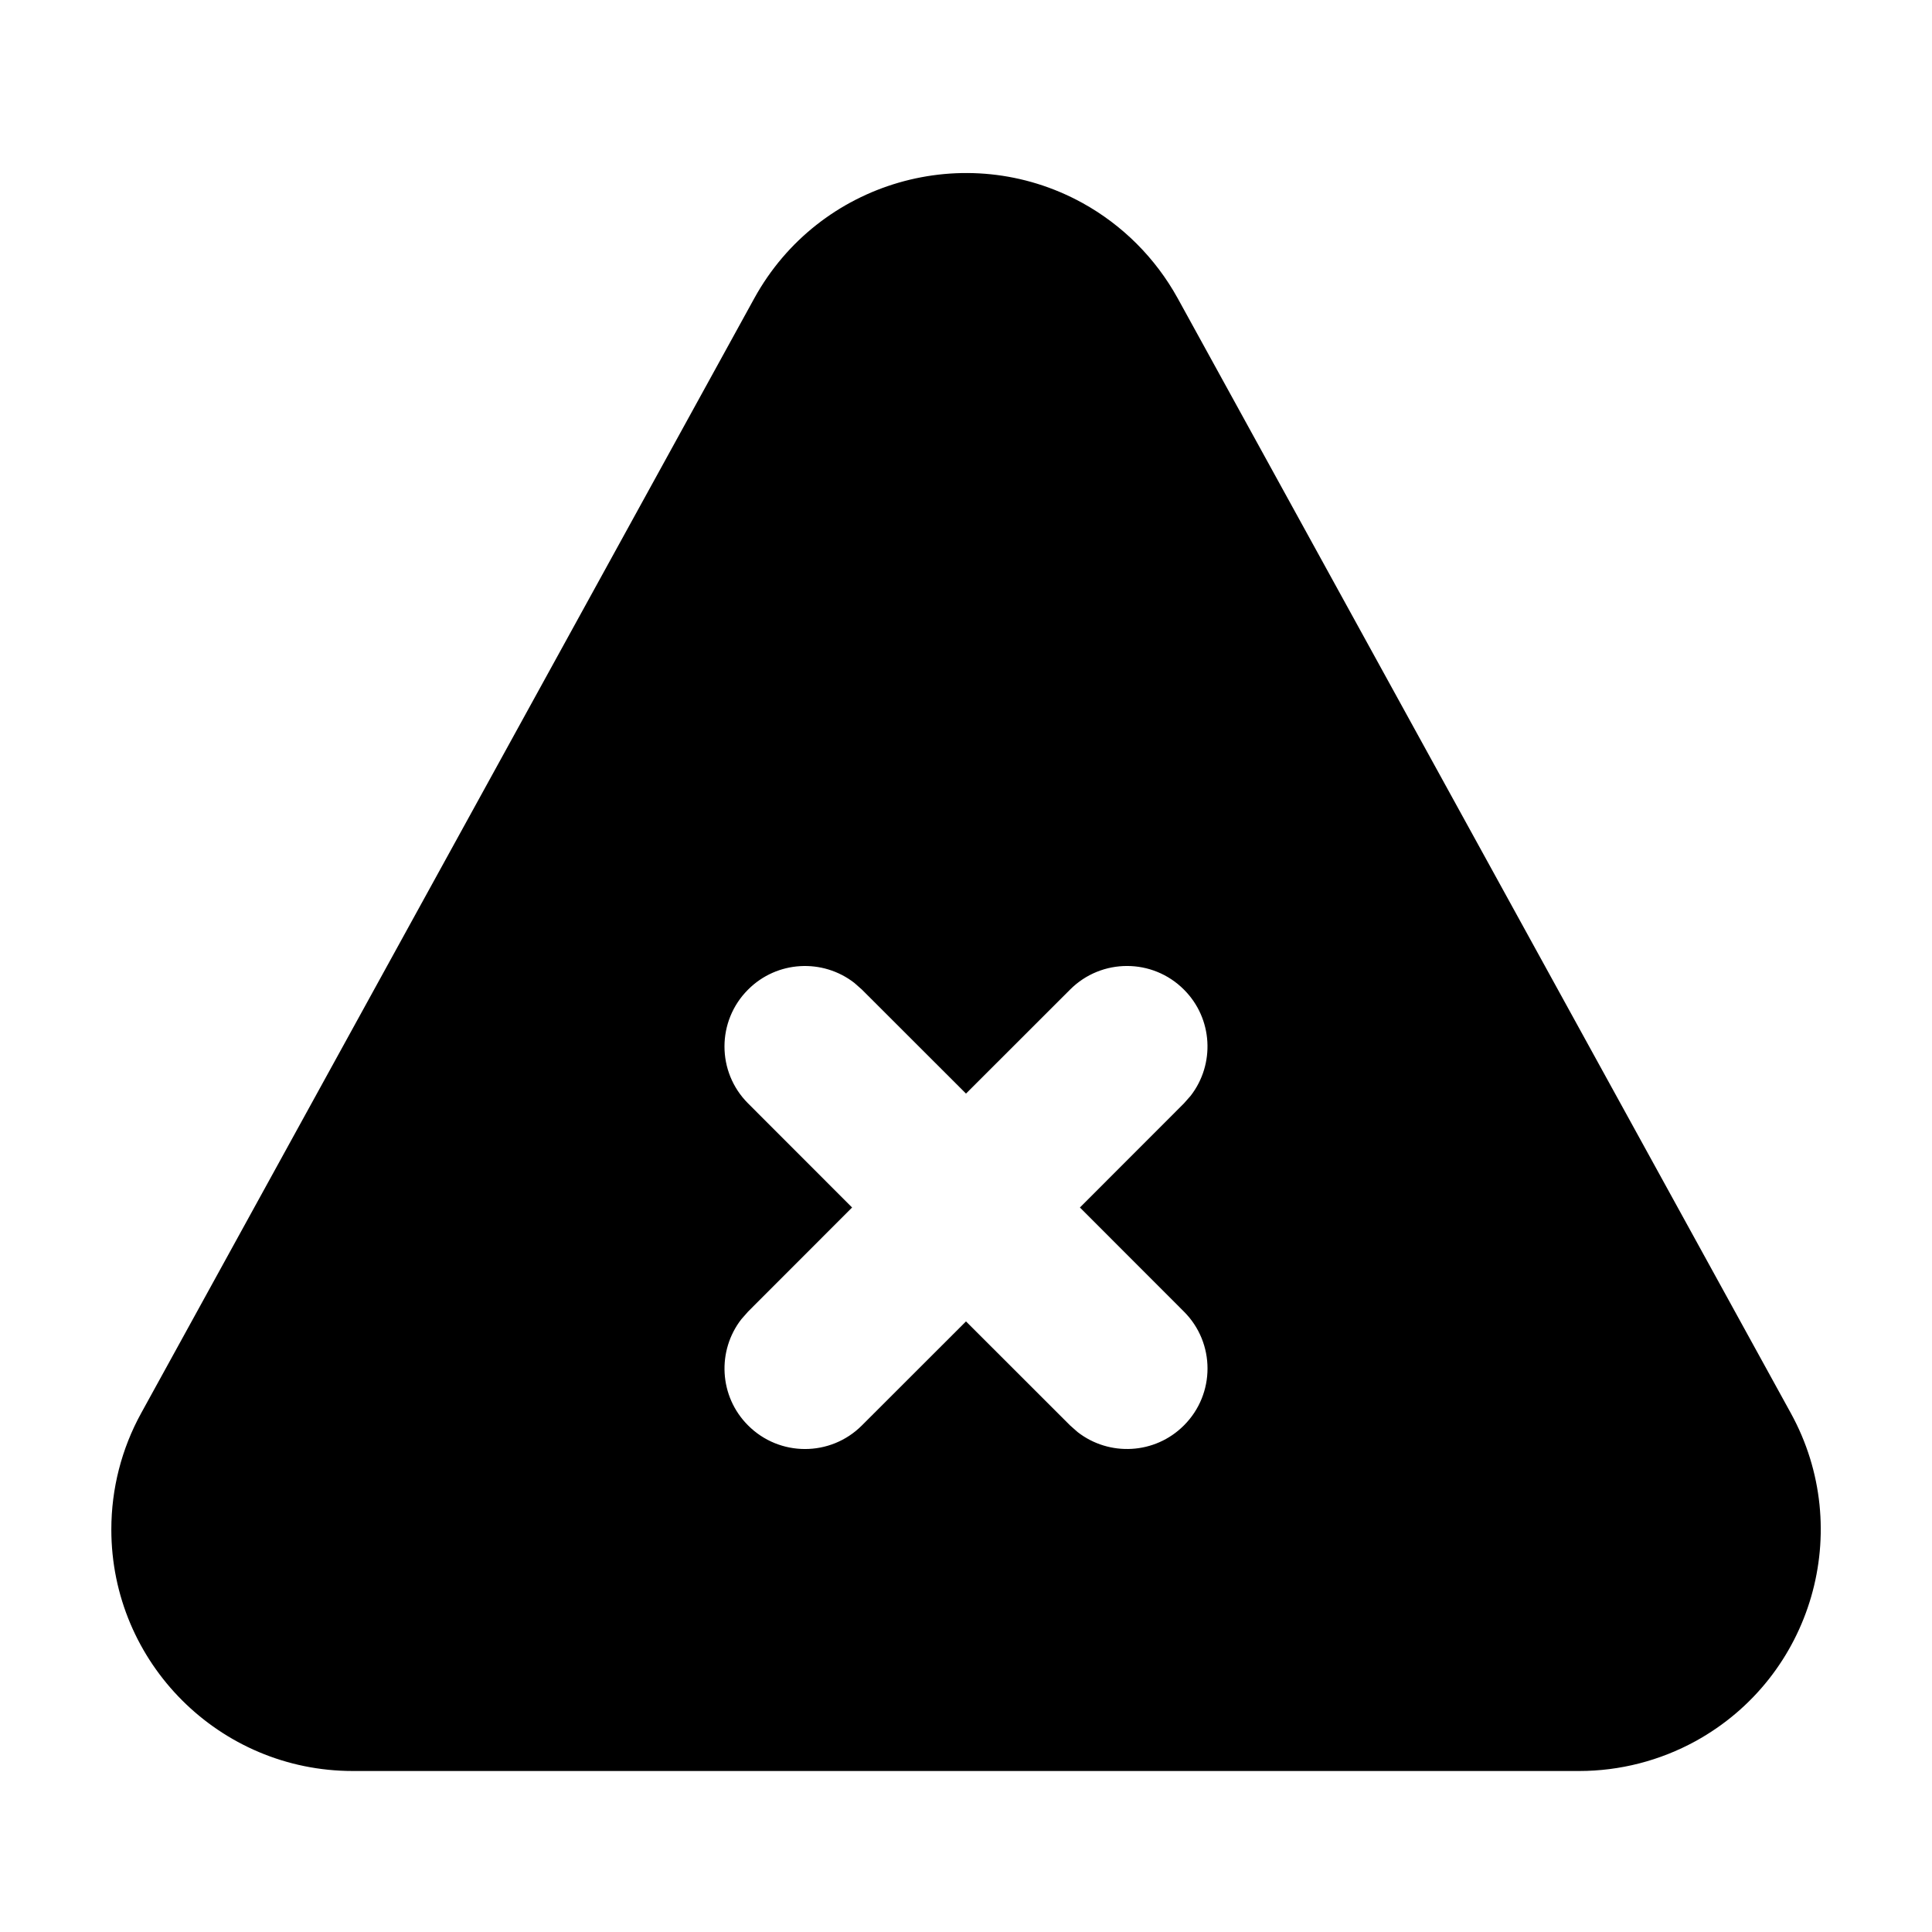 <svg xmlns="http://www.w3.org/2000/svg" width="24" height="24" viewBox="0 0 24 24">
  <path d="M9.371,3.704 C10.17,2.253 11.994,1.723 13.446,2.521 C13.944,2.796 14.354,3.206 14.629,3.704 L14.629,3.704 L22.246,17.554 C23.045,19.006 22.515,20.83 21.063,21.629 C20.62,21.872 20.123,22 19.617,22 L19.617,22 L4.383,22 C2.726,22 1.383,20.657 1.383,19 C1.383,18.494 1.51,17.997 1.754,17.554 L1.754,17.554 Z M10.613,12.21 C10.221,11.905 9.653,11.932 9.293,12.293 C8.902,12.683 8.902,13.317 9.293,13.707 L9.293,13.707 L10.585,15 L9.293,16.293 L9.21,16.387 C8.905,16.779 8.932,17.347 9.293,17.707 C9.683,18.098 10.317,18.098 10.707,17.707 L10.707,17.707 L12,16.415 L13.293,17.707 L13.387,17.79 C13.779,18.095 14.347,18.068 14.707,17.707 C15.098,17.317 15.098,16.683 14.707,16.293 L14.707,16.293 L13.415,15 L14.707,13.707 L14.79,13.613 C15.095,13.221 15.068,12.653 14.707,12.293 C14.317,11.902 13.683,11.902 13.293,12.293 L13.293,12.293 L12,13.585 L10.707,12.293 Z"/>
</svg>
